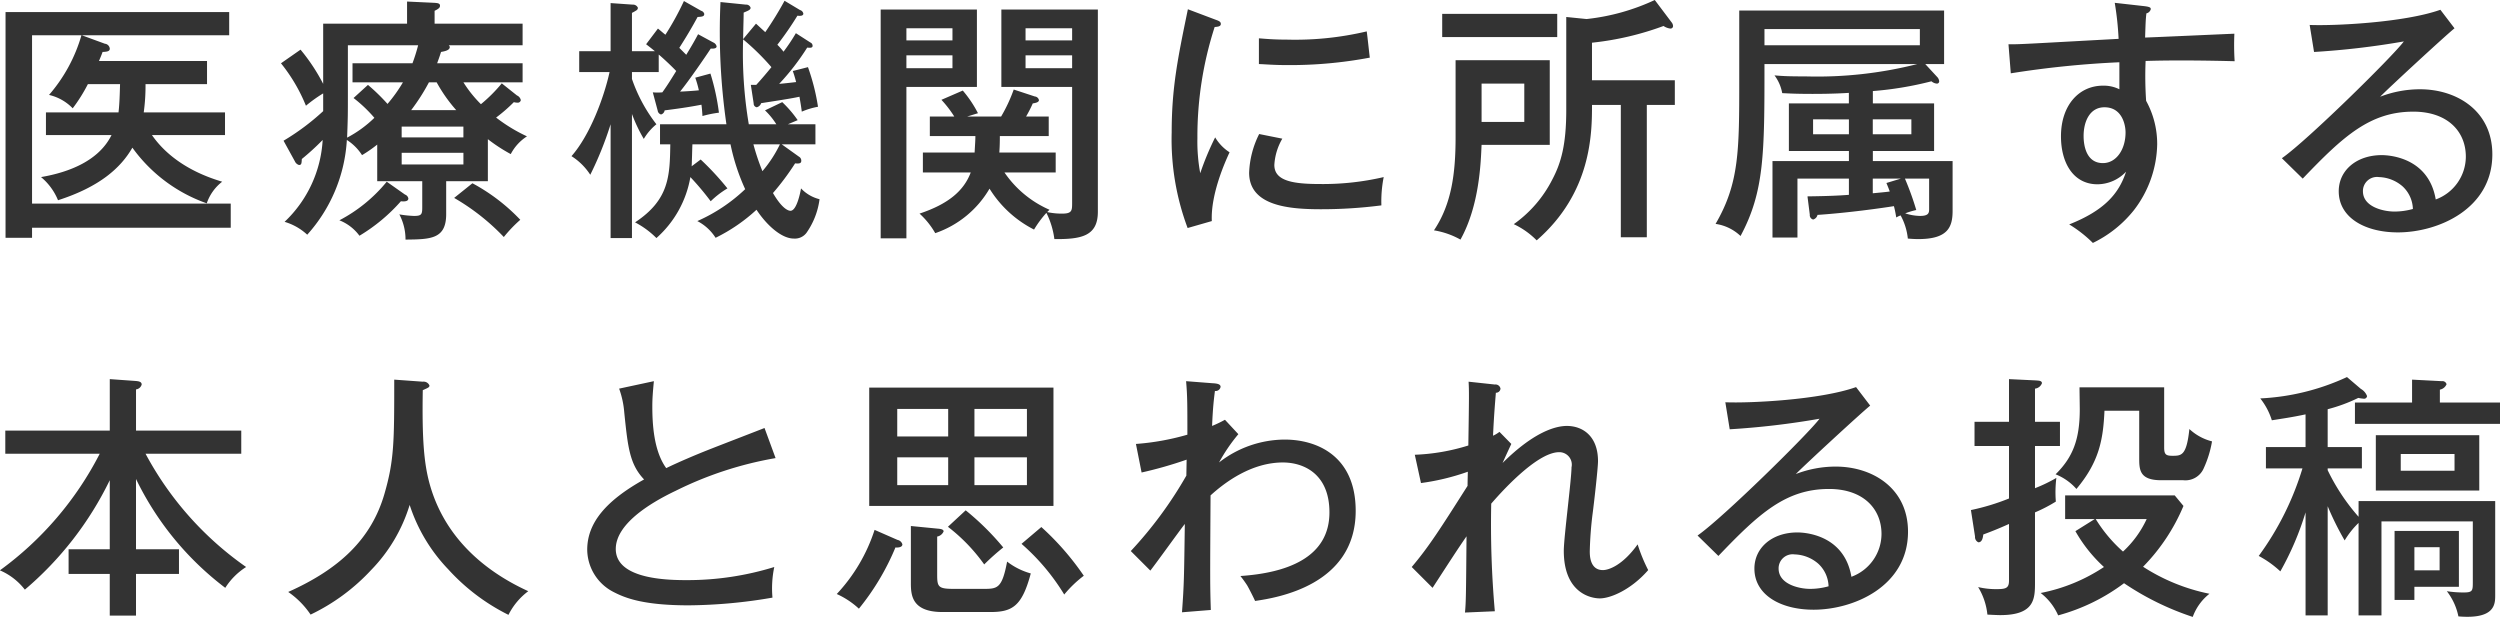 <svg xmlns="http://www.w3.org/2000/svg" width="145.766" height="35.97" viewBox="0 0 291.531 71.94">
  <defs>
    <style>
      .cls-1 {
        fill: #333;
        fill-rule: evenodd;
      }
    </style>
  </defs>
  <path id="_50_text_other_02.svg" data-name="50% text_other_02.svg" class="cls-1" d="M245.354,9063.2a22.739,22.739,0,0,0,.21-3.3h7.172v-2.7h-12.6c0.24-.57.3-0.72,0.42-1.05,0.51-.03.84-0.06,0.84-0.39a0.636,0.636,0,0,0-.57-0.57l-2.7-.99h17.194v-2.7H229.24v26.32h3.091v-1.17H255.5v-2.82H232.331V9054.2h5.761a18.324,18.324,0,0,1-3.781,6.96,5.569,5.569,0,0,1,2.761,1.56,18.74,18.74,0,0,0,1.77-2.82h3.751c-0.03,1.02-.06,2.31-0.18,3.3h-8.462v2.64H241.6c-1.47,2.97-4.891,4.33-8.222,4.9a6.89,6.89,0,0,1,1.981,2.7c4.861-1.56,7.321-3.78,8.672-6.13a18.047,18.047,0,0,0,8.672,6.49,5.382,5.382,0,0,1,1.8-2.52c-1.47-.45-5.641-1.77-8.192-5.44h8.522v-2.64h-9.482Zm40.131,3.12a19.35,19.35,0,0,0,2.67,1.74,5.421,5.421,0,0,1,1.891-2.07,18.762,18.762,0,0,1-3.6-2.19,18.726,18.726,0,0,0,2.07-1.8,1.345,1.345,0,0,0,.391.06,0.359,0.359,0,0,0,.42-0.3,0.774,0.774,0,0,0-.45-0.54l-1.771-1.41a17.623,17.623,0,0,1-2.43,2.43,14.144,14.144,0,0,1-2.041-2.55h6.9v-2.22h-9.963c0.12-.36.24-0.63,0.45-1.32,0.271-.06,1.021-0.15,1.021-0.57a0.306,0.306,0,0,0-.12-0.21h8.612v-2.52H279.273v-1.5c0.57-.27.63-0.42,0.63-0.6,0-.27-0.27-0.3-0.63-0.33l-3.211-.15v2.58H266.28v7.02a21.82,21.82,0,0,0-2.64-3.99l-2.281,1.59a19.6,19.6,0,0,1,2.911,4.95,16.567,16.567,0,0,1,2.01-1.44v2.07a27.583,27.583,0,0,1-4.621,3.45l1.32,2.4a0.77,0.77,0,0,0,.48.43c0.3,0,.3-0.19.331-0.7a28.287,28.287,0,0,0,2.43-2.22,14.224,14.224,0,0,1-4.441,9.55,6.6,6.6,0,0,1,2.641,1.5,18.074,18.074,0,0,0,4.621-11.05,5.828,5.828,0,0,1,1.77,1.77,15.105,15.105,0,0,0,1.771-1.23v4.27h5.251v3.06c0,0.81-.09.99-0.96,0.99a12.447,12.447,0,0,1-1.711-.18,6.253,6.253,0,0,1,.72,2.94c2.941-.03,4.742-0.06,4.742-2.97v-3.84h4.861v-4.9Zm-10.053-1.47h7.2v1.26h-7.2v-1.26Zm1.111-1.92a23.411,23.411,0,0,0,2.07-3.24h0.9a17.665,17.665,0,0,0,2.281,3.24h-5.251Zm6.091,6.34h-7.2v-1.36h7.2v1.36Zm-12.933-11.8v2.22h5.881a17.62,17.62,0,0,1-1.8,2.52,22.339,22.339,0,0,0-2.281-2.22l-1.68,1.53a16.26,16.26,0,0,1,2.431,2.31,13.574,13.574,0,0,1-3.181,2.31c0.09-2.37.09-2.64,0.09-5.19v-5.58h8.192a20.7,20.7,0,0,1-.66,2.1H269.7Zm3.991,13.81a17.768,17.768,0,0,1-5.521,4.5,5.335,5.335,0,0,1,2.34,1.8,20.4,20.4,0,0,0,4.831-4.02c0.33,0.03.871,0.06,0.871-.33a0.6,0.6,0,0,0-.391-0.45Zm7.862,1.89a25.769,25.769,0,0,1,5.791,4.56,15.815,15.815,0,0,1,1.921-2.01,22.1,22.1,0,0,0-5.582-4.26Zm22.384-17.92c0.39,0.3.661,0.51,1.021,0.81h-2.671v-4.47a3.87,3.87,0,0,0,.48-0.27,0.35,0.35,0,0,0,.21-0.33,0.611,0.611,0,0,0-.6-0.36l-2.581-.18v5.61h-3.661v2.43h3.541c-0.63,2.88-2.25,7.32-4.441,9.81a7.134,7.134,0,0,1,2.191,2.17,39.731,39.731,0,0,0,2.37-5.89v13.27h2.491v-14.47a18.047,18.047,0,0,0,1.38,2.91,6.413,6.413,0,0,1,1.471-1.71,18.33,18.33,0,0,1-2.851-5.28v-0.81h3.121v-2.04c0.51,0.42,1.5,1.35,2.04,1.92-0.48.78-1.05,1.71-1.62,2.49a6.856,6.856,0,0,1-1.11,0l0.57,2.13a0.541,0.541,0,0,0,.39.45,0.585,0.585,0,0,0,.42-0.48c2.16-.27,3.361-0.48,4.291-0.66,0.03,0.15.09,0.78,0.12,1.32a12.831,12.831,0,0,1,1.92-.39,26.432,26.432,0,0,0-.99-4.56l-1.77.48a12.578,12.578,0,0,1,.42,1.47c-0.48.06-1.921,0.15-2.191,0.15,0.961-1.17,2.971-4.08,3.571-5.01,0.24,0,.69.03,0.69-0.27a0.668,0.668,0,0,0-.39-0.45l-1.77-.96c-0.3.57-.63,1.17-1.381,2.4l-0.81-.81c0.75-1.17,1.471-2.37,2.131-3.6,0.54-.03.78-0.06,0.78-0.36a0.513,0.513,0,0,0-.36-0.36l-2.011-1.14a32.874,32.874,0,0,1-2.16,3.93c-0.24-.18-0.36-0.3-0.87-0.72Zm5.312,14.23c0.03-.37.06-2.14,0.09-2.56h4.441a24.077,24.077,0,0,0,1.71,5.23,19.482,19.482,0,0,1-5.581,3.72,5.5,5.5,0,0,1,2.13,1.95,19.966,19.966,0,0,0,4.771-3.27c1.231,1.86,2.941,3.36,4.351,3.36a1.692,1.692,0,0,0,1.471-.66,8.783,8.783,0,0,0,1.53-3.93,4.4,4.4,0,0,1-2.16-1.26c-0.06.36-.48,2.61-1.231,2.61-0.24,0-.96-0.21-2.04-2.07a29.739,29.739,0,0,0,2.581-3.46c0.54,0.06.72-.03,0.72-0.3a0.527,0.527,0,0,0-.27-0.48l-2.011-1.44h3.931v-2.34h-3.211l1.141-.48a13.353,13.353,0,0,0-1.8-2.1l-2.01.96a8.4,8.4,0,0,1,1.32,1.62h-3.211a49.654,49.654,0,0,1-.66-9.9,28,28,0,0,1,3.3,3.24c-0.48.6-1.17,1.41-1.771,2.07h-0.63l0.33,2.16a0.43,0.43,0,0,0,.36.45,0.73,0.73,0,0,0,.511-0.48c3.33-.51,3.9-0.63,4.471-0.75,0.06,0.39.15,0.81,0.27,1.74a8.5,8.5,0,0,1,1.89-.57,24.73,24.73,0,0,0-1.17-4.62l-1.771.45c0.15,0.42.24,0.72,0.391,1.29-0.751.09-1.591,0.18-1.981,0.21a27.6,27.6,0,0,0,3.271-4.23c0.33,0.03.63,0.06,0.63-.21a0.427,0.427,0,0,0-.27-0.39l-1.68-1.08a21.8,21.8,0,0,1-1.441,2.16,7.5,7.5,0,0,0-.72-0.81,37.566,37.566,0,0,0,2.341-3.39c0.24,0.03.69,0.06,0.69-.24a0.535,0.535,0,0,0-.39-0.42l-1.8-1.08a40.562,40.562,0,0,1-2.25,3.66c-0.69-.63-0.811-0.75-1.081-0.99l-1.5,1.8c0.03-1.92.06-2.34,0.06-3.09,0.57-.24.81-0.33,0.81-0.57a0.523,0.523,0,0,0-.54-0.36l-2.971-.3a75.429,75.429,0,0,0,.691,14.25h-7.742v2.34h1.2c-0.06,3.7-.12,6.46-4.111,9.1a10.132,10.132,0,0,1,2.491,1.83,12.264,12.264,0,0,0,3.961-7.11,32.383,32.383,0,0,1,2.37,2.82,10.284,10.284,0,0,1,1.951-1.5,32.53,32.53,0,0,0-3.121-3.37Zm10.292-2.56a14.46,14.46,0,0,1-2.04,3.13,25.985,25.985,0,0,1-1.051-3.13h3.091Zm22.253,3.28c-0.811,2.16-2.641,3.69-5.972,4.8a9.188,9.188,0,0,1,1.831,2.28,11.731,11.731,0,0,0,6.331-5.19,13.047,13.047,0,0,0,5.191,4.77,12.44,12.44,0,0,1,1.441-1.95,9.576,9.576,0,0,1,.93,3.06c3.121,0.03,5.071-.33,5.071-3.18V9051.2H345.365v9.03h8.252v13.57c0,0.84-.03,1.2-1.14,1.2a7.84,7.84,0,0,1-1.77-.18l0.27-.27a12.312,12.312,0,0,1-5.251-4.35H351.7v-2.32h-6.572c0.03-.48.06-0.87,0.06-1.92h5.7v-2.28h-2.641a14.913,14.913,0,0,0,.78-1.53c0.39-.06.72-0.15,0.72-0.39a0.537,0.537,0,0,0-.48-0.42l-2.46-.81a17.982,17.982,0,0,1-1.471,3.15h-3.961l1.261-.39a13.5,13.5,0,0,0-1.771-2.64l-2.49,1.08a12.838,12.838,0,0,1,1.5,1.95h-2.851v2.28h5.312c0,0.45-.03.84-0.09,1.92h-6.032v2.32H341.8Zm6.391-15.4v-1.41h5.431v1.41h-5.431Zm5.431,1.74v1.5h-5.431v-1.5h5.431Zm-22.325-5.34v26.68h3v-17.65h8.222v-9.03H331.292Zm3,3.6v-1.41h5.371v1.41h-5.371Zm5.371,1.74v1.5h-5.371v-1.5h5.371Zm27.453-5.37c-1.17,5.67-1.89,9.12-1.89,14.37a29.481,29.481,0,0,0,1.86,11.14l2.821-.81c-0.15-3.24,1.68-7.18,2.07-8.02a5.252,5.252,0,0,1-1.68-1.74,33.311,33.311,0,0,0-1.741,4.18,20.354,20.354,0,0,1-.33-4.09,41.577,41.577,0,0,1,2.011-12.96c0.36-.03.72-0.06,0.72-0.36,0-.27-0.24-0.36-0.66-0.51Zm8.282,6.39c0.78,0.03,1.74.12,3.211,0.12a50.091,50.091,0,0,0,9.722-.87c-0.06-.42-0.27-2.46-0.36-3.06a36.276,36.276,0,0,1-9.332.96c-1.531,0-2.431-.09-3.241-0.15v3Zm0.03,8.16a10.9,10.9,0,0,0-1.17,4.51c0,3.9,4.711,4.26,8.372,4.26a54.934,54.934,0,0,0,7.051-.45,14.538,14.538,0,0,1,.27-3.3,31.215,31.215,0,0,1-7.411.81c-3.181,0-5.342-.36-5.342-2.22a6.835,6.835,0,0,1,.931-3.07Zm45.2-3.39H423.9v-2.88H414.24v-4.38a34.369,34.369,0,0,0,8.342-1.95,1.816,1.816,0,0,0,.78.3,0.293,0.293,0,0,0,.33-0.3,0.735,0.735,0,0,0-.12-0.36l-2.011-2.67a25.022,25.022,0,0,1-7.951,2.22l-2.371-.24v10.86c0,4.02-.6,6.15-1.62,8.08a14.278,14.278,0,0,1-4.5,5.22,9.278,9.278,0,0,1,2.671,1.89c6.392-5.55,6.452-12.46,6.452-15.79h3.36v15.43h3.031v-15.43Zm-23.856-10.62v2.7h13.414v-2.7H396.775Zm1.561,5.4v8.97c0,4.18-.45,7.78-2.521,10.87a9.444,9.444,0,0,1,3.091,1.08c2.221-3.99,2.371-9.01,2.461-11.05h7.951v-9.87H398.336Zm8.012,2.73v4.47h-4.981v-4.47h4.981Zm40.638,0.87a39.746,39.746,0,0,0,6.842-1.14,1.1,1.1,0,0,0,.63.27,0.261,0.261,0,0,0,.27-0.3,0.854,0.854,0,0,0-.18-0.42l-1.441-1.56H455.3v-6.24H431.412v8.13c0,8.19,0,12.01-2.761,16.75a5.314,5.314,0,0,1,2.911,1.41c2.791-5.19,2.791-9.67,2.791-20.05h17.824a47.425,47.425,0,0,1-12.993,1.44c-1.83,0-2.671-.03-3.661-0.12a4.911,4.911,0,0,1,.9,2.07c0.631,0.03,1.5.09,3.481,0.09,0.54,0,2.461,0,4.291-.12v1.23H437.2v5.55H444.2v1.17h-8.912v8.92h2.911v-6.87h6v1.89c-1.14.09-2.49,0.15-4.831,0.18l0.27,2.13a0.53,0.53,0,0,0,.39.57,0.72,0.72,0,0,0,.51-0.54c3.571-.24,7.382-0.78,8.912-1.02,0.09,0.36.151,0.6,0.271,1.32a2.659,2.659,0,0,1,.51-0.24,7.129,7.129,0,0,1,.84,2.7c0.39,0.03.72,0.06,1.23,0.06,3.451,0,3.991-1.41,3.991-3.3v-5.8h-9.3v-1.17h7.142v-5.55h-7.142v-1.44Zm-2.791,5.04h-4.171v-1.74H444.2v1.74Zm2.791-1.74h4.5v1.74h-4.5v-1.74Zm6.571,6.91v3.57c0,0.45-.09.78-1.05,0.78a5.878,5.878,0,0,1-1.74-.3,9,9,0,0,1,1.29-.39,34.019,34.019,0,0,0-1.32-3.66h2.82Zm-4.981.51c0.21,0.51.27,0.66,0.39,0.99-0.33.06-1.71,0.18-1.98,0.21v-1.71h3.271Zm3.9-17.95v1.89H434.353v-1.89h18.124Zm22.727-3.06a35.618,35.618,0,0,1,.45,4.2c-10.5.57-11.673,0.66-12.843,0.63l0.27,3.39a111.968,111.968,0,0,1,12.663-1.29v3.15a4.112,4.112,0,0,0-1.92-.42c-2.761,0-4.891,2.25-4.891,5.91,0,3.09,1.44,5.59,4.261,5.59a4.62,4.62,0,0,0,3.33-1.47c-0.84,2.58-2.55,4.53-6.631,6.15a14.778,14.778,0,0,1,2.76,2.16,13.771,13.771,0,0,0,4.8-3.84,12.964,12.964,0,0,0,2.7-7.63,10.4,10.4,0,0,0-1.29-5.1,42.606,42.606,0,0,1-.06-4.65c1.8-.06,3.451-0.06,4.141-0.06,2.671,0,5.251.06,6.241,0.09a29.359,29.359,0,0,1-.03-3.21c-1.5.06-8.762,0.39-10.412,0.45,0.06-1.77.06-1.98,0.15-2.82a0.682,0.682,0,0,0,.51-0.48c0-.15,0-0.27-0.72-0.36ZM474,9062.6c2.04,0,2.46,2.01,2.46,2.94,0,1.98-1.08,3.57-2.64,3.57-2.251,0-2.251-2.76-2.251-3.18C471.573,9064.25,472.293,9062.6,474,9062.6Zm39.174-11.37c-4.231,1.5-12.423,1.89-15.244,1.77l0.51,3.15a92.74,92.74,0,0,0,10.473-1.23c-1.29,1.74-11.253,11.55-14.224,13.62l2.431,2.38c4.741-4.96,7.862-7.81,12.9-7.81,3.991,0,6.122,2.31,6.122,5.25a5.34,5.34,0,0,1-3.511,4.99c-0.87-5.17-5.942-5.17-6.3-5.17-2.94,0-5.011,1.78-5.011,4.21,0,3.06,3.031,4.8,6.9,4.8,4.681,0,11.012-2.73,11.012-9.1,0-5.07-4.141-7.59-8.432-7.59a12.916,12.916,0,0,0-4.651.87c0.96-.99,7.592-7.11,8.672-7.98Zm-3.211,23.23a7.985,7.985,0,0,1-2.16.3c-1.2,0-3.661-.51-3.661-2.37a1.638,1.638,0,0,1,1.86-1.65,4.4,4.4,0,0,1,2.761,1.08A3.734,3.734,0,0,1,509.967,9074.46Zm-265.512,31.48a35.058,35.058,0,0,0,10.412,12.7,7.832,7.832,0,0,1,2.431-2.43A37.909,37.909,0,0,1,245.565,9103h11.163v-2.7H244.455v-4.8a0.777,0.777,0,0,0,.66-0.57c0-.36-0.42-0.39-0.78-0.42l-2.941-.21v6H229.211v2.7h11.013a38.509,38.509,0,0,1-11.643,13.6,7.311,7.311,0,0,1,2.911,2.25,39.124,39.124,0,0,0,9.9-12.76v8.05h-4.8v2.88h4.8v4.86h3.061v-4.86h5.011v-2.88h-5.011v-8.2Zm30.115-11.58c0,7.2,0,9.39-1.141,13.32-1.53,5.28-5.251,8.77-11.222,11.44a9.94,9.94,0,0,1,2.61,2.64,23.376,23.376,0,0,0,7.052-5.19,18.665,18.665,0,0,0,4.5-7.6,19.522,19.522,0,0,0,4.5,7.51,23.738,23.738,0,0,0,7.022,5.31,7.8,7.8,0,0,1,2.31-2.76c-5.521-2.52-9.812-6.58-11.462-12.37-0.721-2.52-.931-5.46-0.841-11.07,0.6-.27.781-0.33,0.781-0.54a0.733,0.733,0,0,0-.781-0.45Zm43.18,5.64c-0.36.15-5.582,2.16-6.632,2.58-1.29.51-3.361,1.38-4.831,2.1-1.44-1.98-1.621-5.07-1.621-7.23,0-.87.06-1.62,0.181-2.91l-4.051.87a10.641,10.641,0,0,1,.6,2.79c0.42,4.08.63,6.03,2.31,7.8-4.411,2.46-6.631,5.04-6.631,8.2a5.606,5.606,0,0,0,3.12,4.95c1.291,0.66,3.391,1.53,8.7,1.53a59.33,59.33,0,0,0,9.783-.9,12.087,12.087,0,0,1,.21-3.57,34.241,34.241,0,0,1-10.083,1.53c-2.01,0-8.4,0-8.4-3.63,0-2.86,3.841-5.29,6.992-6.79a42.133,42.133,0,0,1,11.643-3.81Zm33.691-4.71H329.956v13.8h21.485v-13.8Zm-9.212,5.7v-3.21h6.121v3.21h-6.121Zm6.121,2.43v3.24h-6.121v-3.24h6.121Zm-15.123,3.24v-3.24h5.941v3.24h-5.941Zm0-5.67v-3.21h5.941v3.21h-5.941Zm-2.641,10.89a19.886,19.886,0,0,1-4.411,7.48,9.621,9.621,0,0,1,2.581,1.71,28.691,28.691,0,0,0,4.261-7.14c0.27,0.03.81,0,.81-0.36a0.727,0.727,0,0,0-.57-0.52Zm4.231-.45v6.64c0,1.44.12,3.39,3.691,3.39h5.581c2.581,0,3.691-.69,4.711-4.5a7.969,7.969,0,0,1-2.76-1.38c-0.6,3.18-1.14,3.18-2.821,3.18H339.8c-1.8,0-1.92-.24-1.92-1.65v-4.45a1.006,1.006,0,0,0,.75-0.6c0-.27-0.42-0.3-0.75-0.33Zm4.321,0.09a20.526,20.526,0,0,1,4.231,4.39,26.767,26.767,0,0,1,2.221-1.98,30.9,30.9,0,0,0-4.381-4.33Zm8.582,1.99a25.181,25.181,0,0,1,4.981,5.91,13.535,13.535,0,0,1,2.281-2.19,31.666,31.666,0,0,0-4.951-5.68Zm23.723-14.47a14.633,14.633,0,0,1-1.5.72c0.09-2.19.21-3.12,0.33-4.08a0.578,0.578,0,0,0,.66-0.48c0-.3-0.36-0.39-0.93-0.42l-3.091-.24c0.15,1.74.15,2.7,0.15,6.24a29.213,29.213,0,0,1-6,1.08l0.66,3.33a47.2,47.2,0,0,0,5.251-1.5c0,0.27-.03,1.56-0.03,1.86a47.057,47.057,0,0,1-6.481,8.8l2.28,2.28c0.6-.75,3.361-4.6,4.021-5.44-0.09,6.43-.09,6.97-0.33,10.3l3.361-.27c-0.09-2.97-.09-3.3-0.03-13.36,1.71-1.56,4.8-3.84,8.432-3.84,2.46,0,5.431,1.35,5.431,5.82,0,5.32-5.041,7.06-10.382,7.42a13.191,13.191,0,0,1,.78,1.08c0.15,0.24.81,1.53,0.93,1.83,2.431-.36,11.733-1.77,11.733-10.51,0-6.39-4.5-8.31-8.282-8.31a12.524,12.524,0,0,0-7.652,2.67,20.12,20.12,0,0,1,2.251-3.3Zm32.011,1.41a3.521,3.521,0,0,1-.75.45c0.12-2.64.27-4.17,0.33-5.01a0.522,0.522,0,0,0,.54-0.48,0.588,0.588,0,0,0-.66-0.48l-3.06-.33c0.06,1.05.06,1.68-.03,7.44a23.8,23.8,0,0,1-6.242,1.08l0.72,3.3a26.981,26.981,0,0,0,5.461-1.32c0,0.27-.03,1.17-0.03,1.65-3.24,5.1-4.531,7.12-6.511,9.46l2.431,2.43c2.22-3.42,2.88-4.44,3.96-6.01-0.06,6.85-.06,7.63-0.18,8.89l3.481-.15a114.817,114.817,0,0,1-.42-12.55c0.81-.93,5.221-6,7.922-6a1.454,1.454,0,0,1,1.44,1.77c0,1.38-.9,8.19-0.9,9.73,0,4.92,3.151,5.55,4.2,5.55,1.26,0,3.661-1.02,5.642-3.3a19.242,19.242,0,0,1-1.231-3c-1.74,2.43-3.361,3-4.051,3-1.53,0-1.53-1.74-1.53-2.19a42.369,42.369,0,0,1,.33-4.39c0.15-1.11.63-5.31,0.63-6.12,0-2.97-1.83-4.11-3.631-4.11-1.23,0-3.751.6-7.5,4.32,0.241-.54.931-2.04,1.021-2.22Zm41.584-5.22c-4.231,1.5-12.423,1.89-15.244,1.77l0.51,3.15a92.74,92.74,0,0,0,10.473-1.23c-1.291,1.74-11.253,11.55-14.224,13.62l2.431,2.38c4.741-4.96,7.862-7.81,12.9-7.81,3.991,0,6.121,2.31,6.121,5.25a5.34,5.34,0,0,1-3.51,4.99c-0.871-5.17-5.942-5.17-6.3-5.17-2.941,0-5.011,1.78-5.011,4.21,0,3.06,3.031,4.8,6.9,4.8,4.681,0,11.012-2.73,11.012-9.1,0-5.07-4.141-7.59-8.432-7.59a12.916,12.916,0,0,0-4.651.87c0.96-.99,7.592-7.11,8.672-7.98Zm-3.211,23.23a7.987,7.987,0,0,1-2.161.3c-1.2,0-3.66-.51-3.66-2.37a1.638,1.638,0,0,1,1.86-1.65,4.4,4.4,0,0,1,2.761,1.08A3.734,3.734,0,0,1,441.827,9118.46Zm28.788-6.43a16.983,16.983,0,0,0,3.331,4.18,20.322,20.322,0,0,1-7.382,3.03,6.681,6.681,0,0,1,2.041,2.61,22.641,22.641,0,0,0,7.682-3.75,32.4,32.4,0,0,0,8.012,3.93,6.066,6.066,0,0,1,1.95-2.7,22.4,22.4,0,0,1-7.742-3.15,22.527,22.527,0,0,0,4.711-7.09l-1.02-1.23H469.415v2.76h3.451Zm8.312-1.41a12,12,0,0,1-2.76,3.79,16.81,16.81,0,0,1-3.181-3.79h5.941ZM465.9,9099.28v-3.87a0.981,0.981,0,0,0,.81-0.63c0-.3-0.36-0.3-0.72-0.33l-3.121-.15v4.98h-4.021v2.82h4.021v6.12a26,26,0,0,1-4.441,1.35l0.48,3.09a0.666,0.666,0,0,0,.391.67c0.48,0,.54-0.67.57-0.91,0.87-.33,1.53-0.57,3-1.23v6.61c0,0.87-.36.99-1.44,0.99a8.939,8.939,0,0,1-2.16-.24,7.621,7.621,0,0,1,1.08,3.21c0.6,0.03,1.17.06,1.5,0.06,4.051,0,4.051-1.95,4.051-3.87v-8.11a17.218,17.218,0,0,0,2.431-1.26,13.819,13.819,0,0,1,.06-2.76,17.7,17.7,0,0,1-2.491,1.2v-4.92h2.911v-2.82H465.9Zm5.191-4.02c0,0.36.03,2.16,0.03,2.55,0,3.48-.78,5.58-2.82,7.59a6.347,6.347,0,0,1,2.43,1.71c2.641-3.15,3.121-5.73,3.271-9.12h4.051v5.46c0,1.38,0,2.64,2.551,2.64h2.58a2.328,2.328,0,0,0,2.4-1.41,12.537,12.537,0,0,0,.96-3.12,6.045,6.045,0,0,1-2.641-1.44c-0.33,3.12-.93,3.12-1.98,3.12-0.75,0-.96-0.15-0.96-0.96v-7.02H471.1Zm32.539,15.09a23.782,23.782,0,0,1-3.6-5.43v-0.21h3.991v-2.49h-3.991v-4.41a18.7,18.7,0,0,0,3.571-1.32,4.141,4.141,0,0,0,.6.09,0.345,0.345,0,0,0,.421-0.3,1.611,1.611,0,0,0-.721-0.84l-1.62-1.38a27.055,27.055,0,0,1-10.112,2.49,7.847,7.847,0,0,1,1.35,2.55c1.14-.18,2.4-0.36,3.931-0.69v3.81h-4.621v2.49h4.261a33.874,33.874,0,0,1-5.1,10.21,11.772,11.772,0,0,1,2.52,1.8,34.036,34.036,0,0,0,2.941-6.88v12.01h2.58v-12.73a33.233,33.233,0,0,0,1.981,3.99,9.829,9.829,0,0,1,1.62-2.04v10.78h2.671v-10.96h10.652v7.03c0,1.05,0,1.26-1.08,1.26a12.575,12.575,0,0,1-1.95-.15,7.092,7.092,0,0,1,1.35,2.94c4.291,0.36,4.291-1.44,4.291-2.49v-10.96H503.634v1.83Zm9.483-13.32v-1.5a1.066,1.066,0,0,0,.78-0.63,0.484,0.484,0,0,0-.54-0.36l-3.481-.18v2.67h-6.662v2.49h16.924v-2.49h-7.021Zm4.591,3.81H505.645v6.45h12.063v-6.45Zm-2.881,2.19v1.95h-6.272v-1.95h6.272Zm-6.992,8.97v8.05h2.311v-1.53h5.191V9112h-7.5Zm5.252,1.9v2.7h-2.941v-2.7h2.941Z" transform="translate(-228.594 -9050.09)"/>
</svg>

